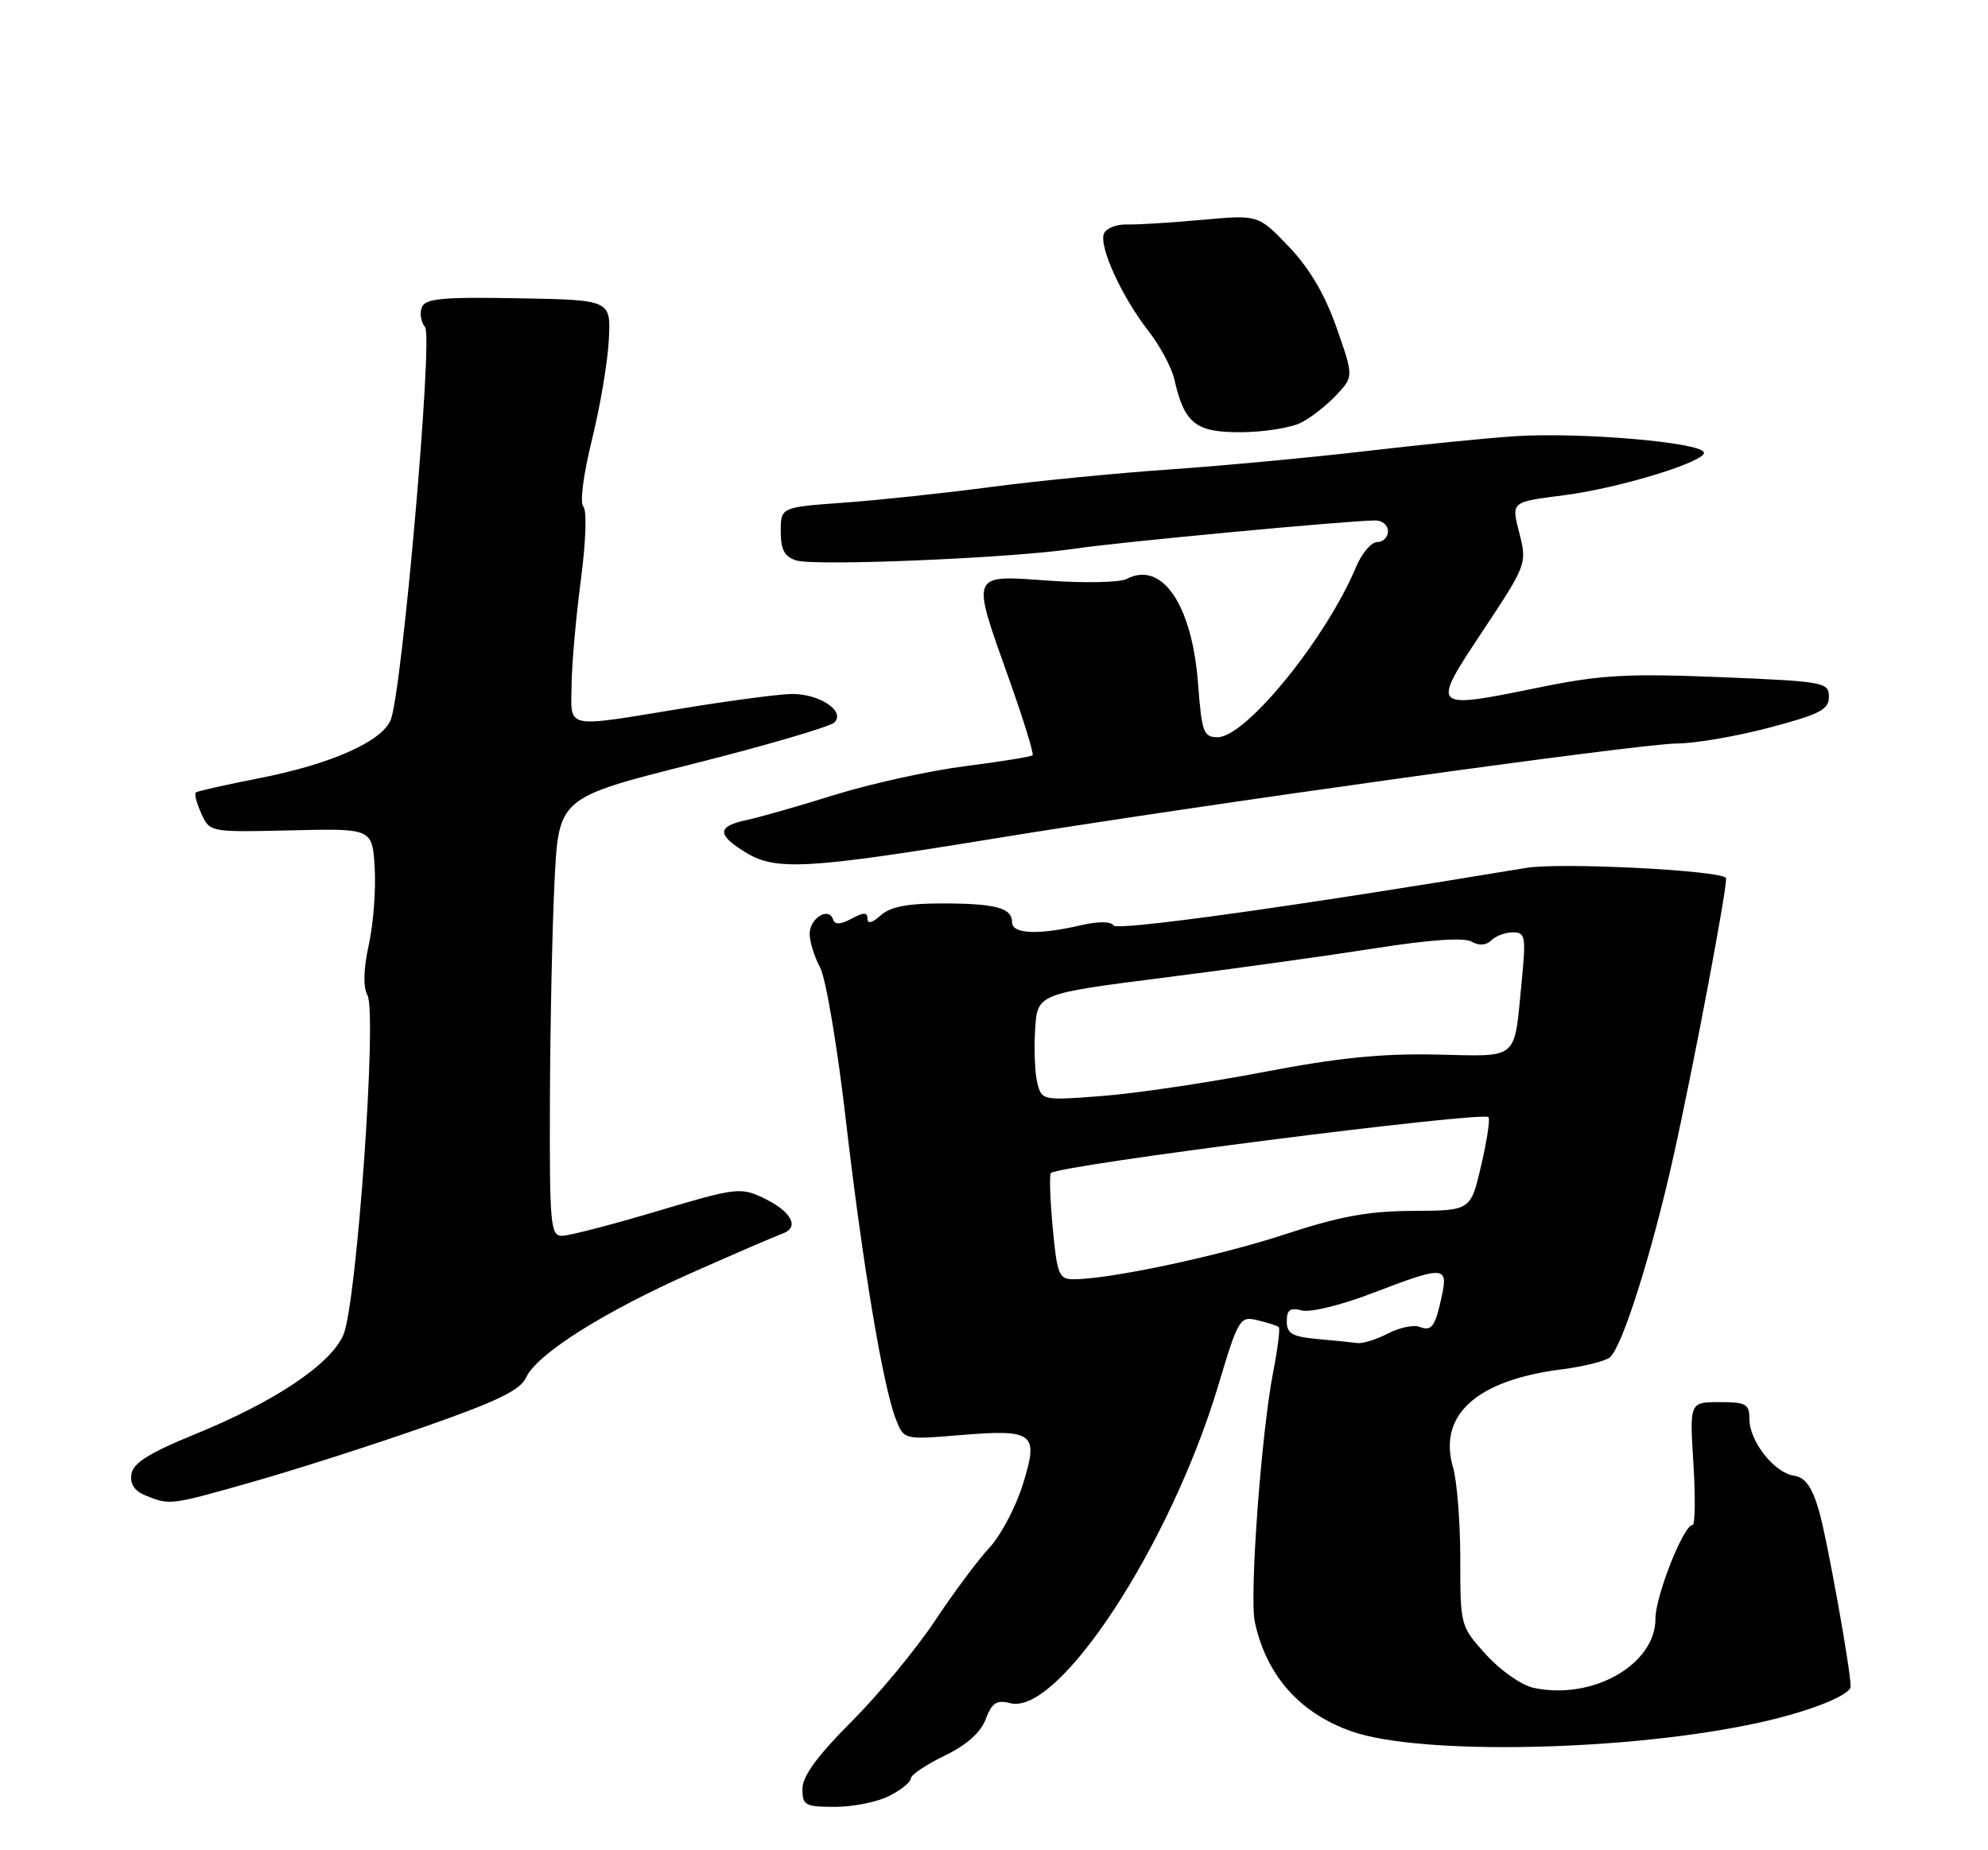 <?xml version="1.0" encoding="UTF-8" standalone="no"?>
<!DOCTYPE svg PUBLIC "-//W3C//DTD SVG 1.1//EN" "http://www.w3.org/Graphics/SVG/1.1/DTD/svg11.dtd" >
<svg xmlns="http://www.w3.org/2000/svg" xmlns:xlink="http://www.w3.org/1999/xlink" version="1.1" viewBox="0 0 275 256">
 <g >
 <path fill="currentColor"
d=" M 123.05 248.47 C 124.67 247.64 126.00 246.55 126.00 246.06 C 126.00 245.58 128.09 244.17 130.65 242.93 C 133.72 241.44 135.65 239.73 136.35 237.87 C 137.22 235.58 137.85 235.17 139.78 235.66 C 146.47 237.34 161.89 213.77 168.50 191.77 C 171.31 182.39 171.50 182.09 173.96 182.67 C 175.36 183.01 176.67 183.43 176.89 183.61 C 177.10 183.79 176.76 186.54 176.14 189.72 C 174.48 198.17 172.81 220.85 173.58 224.42 C 175.17 231.82 179.77 237.02 186.97 239.56 C 196.55 242.93 225.65 242.29 243.50 238.31 C 250.36 236.79 256.00 234.54 256.00 233.34 C 256.00 231.03 252.69 212.65 251.61 209.00 C 250.65 205.71 249.72 204.41 248.16 204.18 C 245.44 203.78 242.00 199.42 242.00 196.37 C 242.00 194.26 241.55 194.00 237.86 194.00 C 233.72 194.00 233.72 194.00 234.25 202.50 C 234.54 207.18 234.49 211.00 234.13 211.00 C 232.89 211.00 229.00 220.82 229.00 223.97 C 229.00 230.35 220.22 235.31 212.08 233.52 C 210.45 233.16 207.51 231.09 205.56 228.93 C 202.02 225.02 202.00 224.94 202.00 215.74 C 202.00 210.65 201.55 204.91 200.99 202.99 C 198.91 195.78 204.26 190.96 216.00 189.47 C 219.03 189.09 222.04 188.34 222.69 187.81 C 224.38 186.45 228.48 173.49 231.47 160.09 C 234.34 147.19 239.13 121.78 238.75 121.45 C 237.55 120.39 215.77 119.31 211.14 120.08 C 179.21 125.39 154.52 128.84 154.03 128.05 C 153.67 127.47 151.94 127.46 149.47 128.03 C 143.61 129.39 140.00 129.23 140.00 127.61 C 140.00 125.61 137.73 125.00 130.25 125.00 C 125.52 125.00 123.14 125.47 121.83 126.65 C 120.68 127.70 120.00 127.87 120.00 127.12 C 120.00 126.20 119.49 126.20 117.80 127.11 C 116.24 127.94 115.49 127.97 115.23 127.20 C 114.64 125.42 112.00 127.05 112.00 129.20 C 112.00 130.30 112.65 132.39 113.44 133.85 C 114.23 135.31 115.84 144.82 117.01 155.00 C 119.32 174.91 122.13 191.77 123.92 196.35 C 125.03 199.21 125.03 199.21 132.76 198.57 C 143.08 197.72 143.74 198.24 141.47 205.45 C 140.49 208.57 138.42 212.48 136.87 214.14 C 135.31 215.80 131.91 220.37 129.31 224.29 C 126.70 228.21 121.51 234.48 117.78 238.22 C 113.04 242.97 111.00 245.76 111.00 247.51 C 111.00 249.80 111.37 250.00 115.55 250.00 C 118.05 250.00 121.43 249.31 123.05 248.47 Z  M 35.00 205.02 C 40.78 203.38 51.40 199.98 58.62 197.45 C 68.78 193.90 71.97 192.35 72.78 190.59 C 74.26 187.35 83.57 181.47 95.88 176.02 C 101.72 173.43 107.28 171.03 108.23 170.69 C 110.67 169.82 109.50 167.61 105.61 165.76 C 102.46 164.25 101.80 164.33 90.91 167.58 C 84.63 169.45 78.71 170.99 77.75 170.99 C 76.15 171.00 76.01 169.46 76.07 152.25 C 76.11 141.94 76.39 128.30 76.71 121.93 C 77.28 110.37 77.28 110.37 95.83 105.70 C 106.03 103.13 114.85 100.54 115.44 99.95 C 116.96 98.39 113.37 96.00 109.56 96.02 C 107.88 96.03 101.10 96.92 94.50 98.00 C 77.87 100.72 78.99 100.96 79.07 94.75 C 79.10 91.86 79.68 85.33 80.35 80.24 C 81.05 74.92 81.20 70.60 80.69 70.09 C 80.19 69.59 80.70 65.65 81.88 60.86 C 83.02 56.26 84.07 50.02 84.22 47.00 C 84.50 41.50 84.50 41.50 71.71 41.27 C 61.14 41.08 58.82 41.30 58.35 42.53 C 58.03 43.35 58.23 44.58 58.80 45.26 C 59.92 46.62 55.61 95.82 54.04 99.62 C 52.80 102.61 45.79 105.72 35.93 107.66 C 31.29 108.57 27.31 109.46 27.09 109.65 C 26.86 109.84 27.20 111.15 27.85 112.57 C 29.02 115.15 29.05 115.15 40.26 114.89 C 51.50 114.62 51.50 114.62 51.83 120.06 C 52.01 123.05 51.65 127.84 51.02 130.70 C 50.28 134.08 50.21 136.53 50.83 137.70 C 52.19 140.27 49.33 180.56 47.49 184.72 C 45.68 188.81 38.01 193.94 26.98 198.44 C 20.64 201.03 18.42 202.42 18.18 203.96 C 17.96 205.35 18.61 206.31 20.18 206.94 C 23.52 208.28 23.50 208.29 35.00 205.02 Z  M 137.00 116.11 C 165.66 111.42 226.99 102.87 232.00 102.87 C 234.47 102.86 240.21 101.88 244.74 100.68 C 251.75 98.83 252.99 98.18 252.99 96.41 C 253.00 94.40 252.37 94.28 237.95 93.69 C 225.11 93.17 221.45 93.37 212.95 95.11 C 197.86 98.18 197.88 98.20 205.13 87.27 C 211.12 78.24 211.23 77.96 210.22 73.96 C 209.05 69.34 208.87 69.49 216.50 68.50 C 224.10 67.51 236.11 63.82 235.70 62.59 C 235.23 61.19 218.57 59.77 209.50 60.36 C 205.65 60.61 196.43 61.54 189.00 62.41 C 181.57 63.28 169.43 64.42 162.00 64.94 C 154.57 65.45 143.32 66.55 137.00 67.39 C 130.68 68.23 121.56 69.20 116.75 69.55 C 108.00 70.18 108.00 70.18 108.00 73.52 C 108.00 76.05 108.52 77.03 110.13 77.54 C 112.73 78.37 140.15 77.21 148.72 75.91 C 154.64 75.02 186.54 72.02 190.25 72.01 C 191.21 72.00 192.00 72.67 192.00 73.50 C 192.00 74.33 191.33 75.00 190.51 75.00 C 189.70 75.00 188.39 76.53 187.60 78.41 C 183.46 88.32 172.35 102.00 168.44 102.00 C 166.48 102.00 166.24 101.33 165.73 94.62 C 164.90 83.63 160.74 77.54 155.83 80.11 C 154.91 80.59 150.07 80.70 145.08 80.34 C 134.12 79.57 134.30 79.11 139.60 94.01 C 141.58 99.58 143.04 104.30 142.84 104.50 C 142.63 104.70 138.43 105.38 133.49 106.01 C 128.54 106.65 120.45 108.43 115.50 109.97 C 110.55 111.52 105.04 113.09 103.25 113.47 C 99.15 114.34 99.14 115.51 103.24 118.00 C 107.31 120.48 111.86 120.22 137.00 116.11 Z  M 180.00 58.47 C 181.38 57.77 183.57 56.04 184.88 54.64 C 187.25 52.10 187.25 52.10 184.88 45.32 C 183.26 40.71 181.14 37.12 178.28 34.12 C 174.06 29.71 174.06 29.71 166.28 30.42 C 162.00 30.81 157.31 31.10 155.86 31.06 C 154.41 31.02 152.99 31.59 152.70 32.34 C 152.01 34.14 155.19 41.08 158.83 45.75 C 160.45 47.81 162.07 50.85 162.45 52.50 C 163.85 58.63 165.39 59.84 171.72 59.80 C 174.90 59.78 178.62 59.18 180.00 58.47 Z  M 182.25 185.27 C 178.75 184.95 178.00 184.52 178.00 182.83 C 178.00 181.22 178.47 180.89 180.11 181.32 C 181.28 181.62 185.60 180.56 189.83 178.93 C 199.71 175.13 200.34 175.15 199.46 179.25 C 198.53 183.59 198.06 184.24 196.34 183.58 C 195.53 183.27 193.57 183.69 191.99 184.51 C 190.40 185.33 188.51 185.92 187.80 185.83 C 187.08 185.73 184.59 185.48 182.25 185.27 Z  M 145.62 169.85 C 145.26 165.92 145.14 162.52 145.37 162.30 C 146.44 161.22 205.07 153.74 205.90 154.57 C 206.15 154.81 205.69 157.82 204.89 161.26 C 203.44 167.50 203.44 167.50 195.47 167.54 C 189.27 167.57 185.34 168.29 177.76 170.78 C 168.62 173.79 153.52 177.00 148.51 177.00 C 146.48 177.00 146.23 176.38 145.62 169.85 Z  M 143.49 149.83 C 143.15 148.47 143.02 145.15 143.19 142.43 C 143.50 137.50 143.50 137.50 161.00 135.27 C 170.62 134.05 183.76 132.22 190.20 131.21 C 197.75 130.02 202.48 129.69 203.54 130.28 C 204.61 130.88 205.59 130.81 206.30 130.10 C 206.90 129.50 208.25 129.00 209.28 129.00 C 211.00 129.00 211.10 129.58 210.50 135.75 C 209.41 146.90 210.28 146.16 198.66 145.91 C 191.09 145.75 184.98 146.37 174.69 148.35 C 167.09 149.80 157.11 151.29 152.50 151.64 C 144.19 152.28 144.10 152.26 143.49 149.83 Z "/>
</g>
</svg>